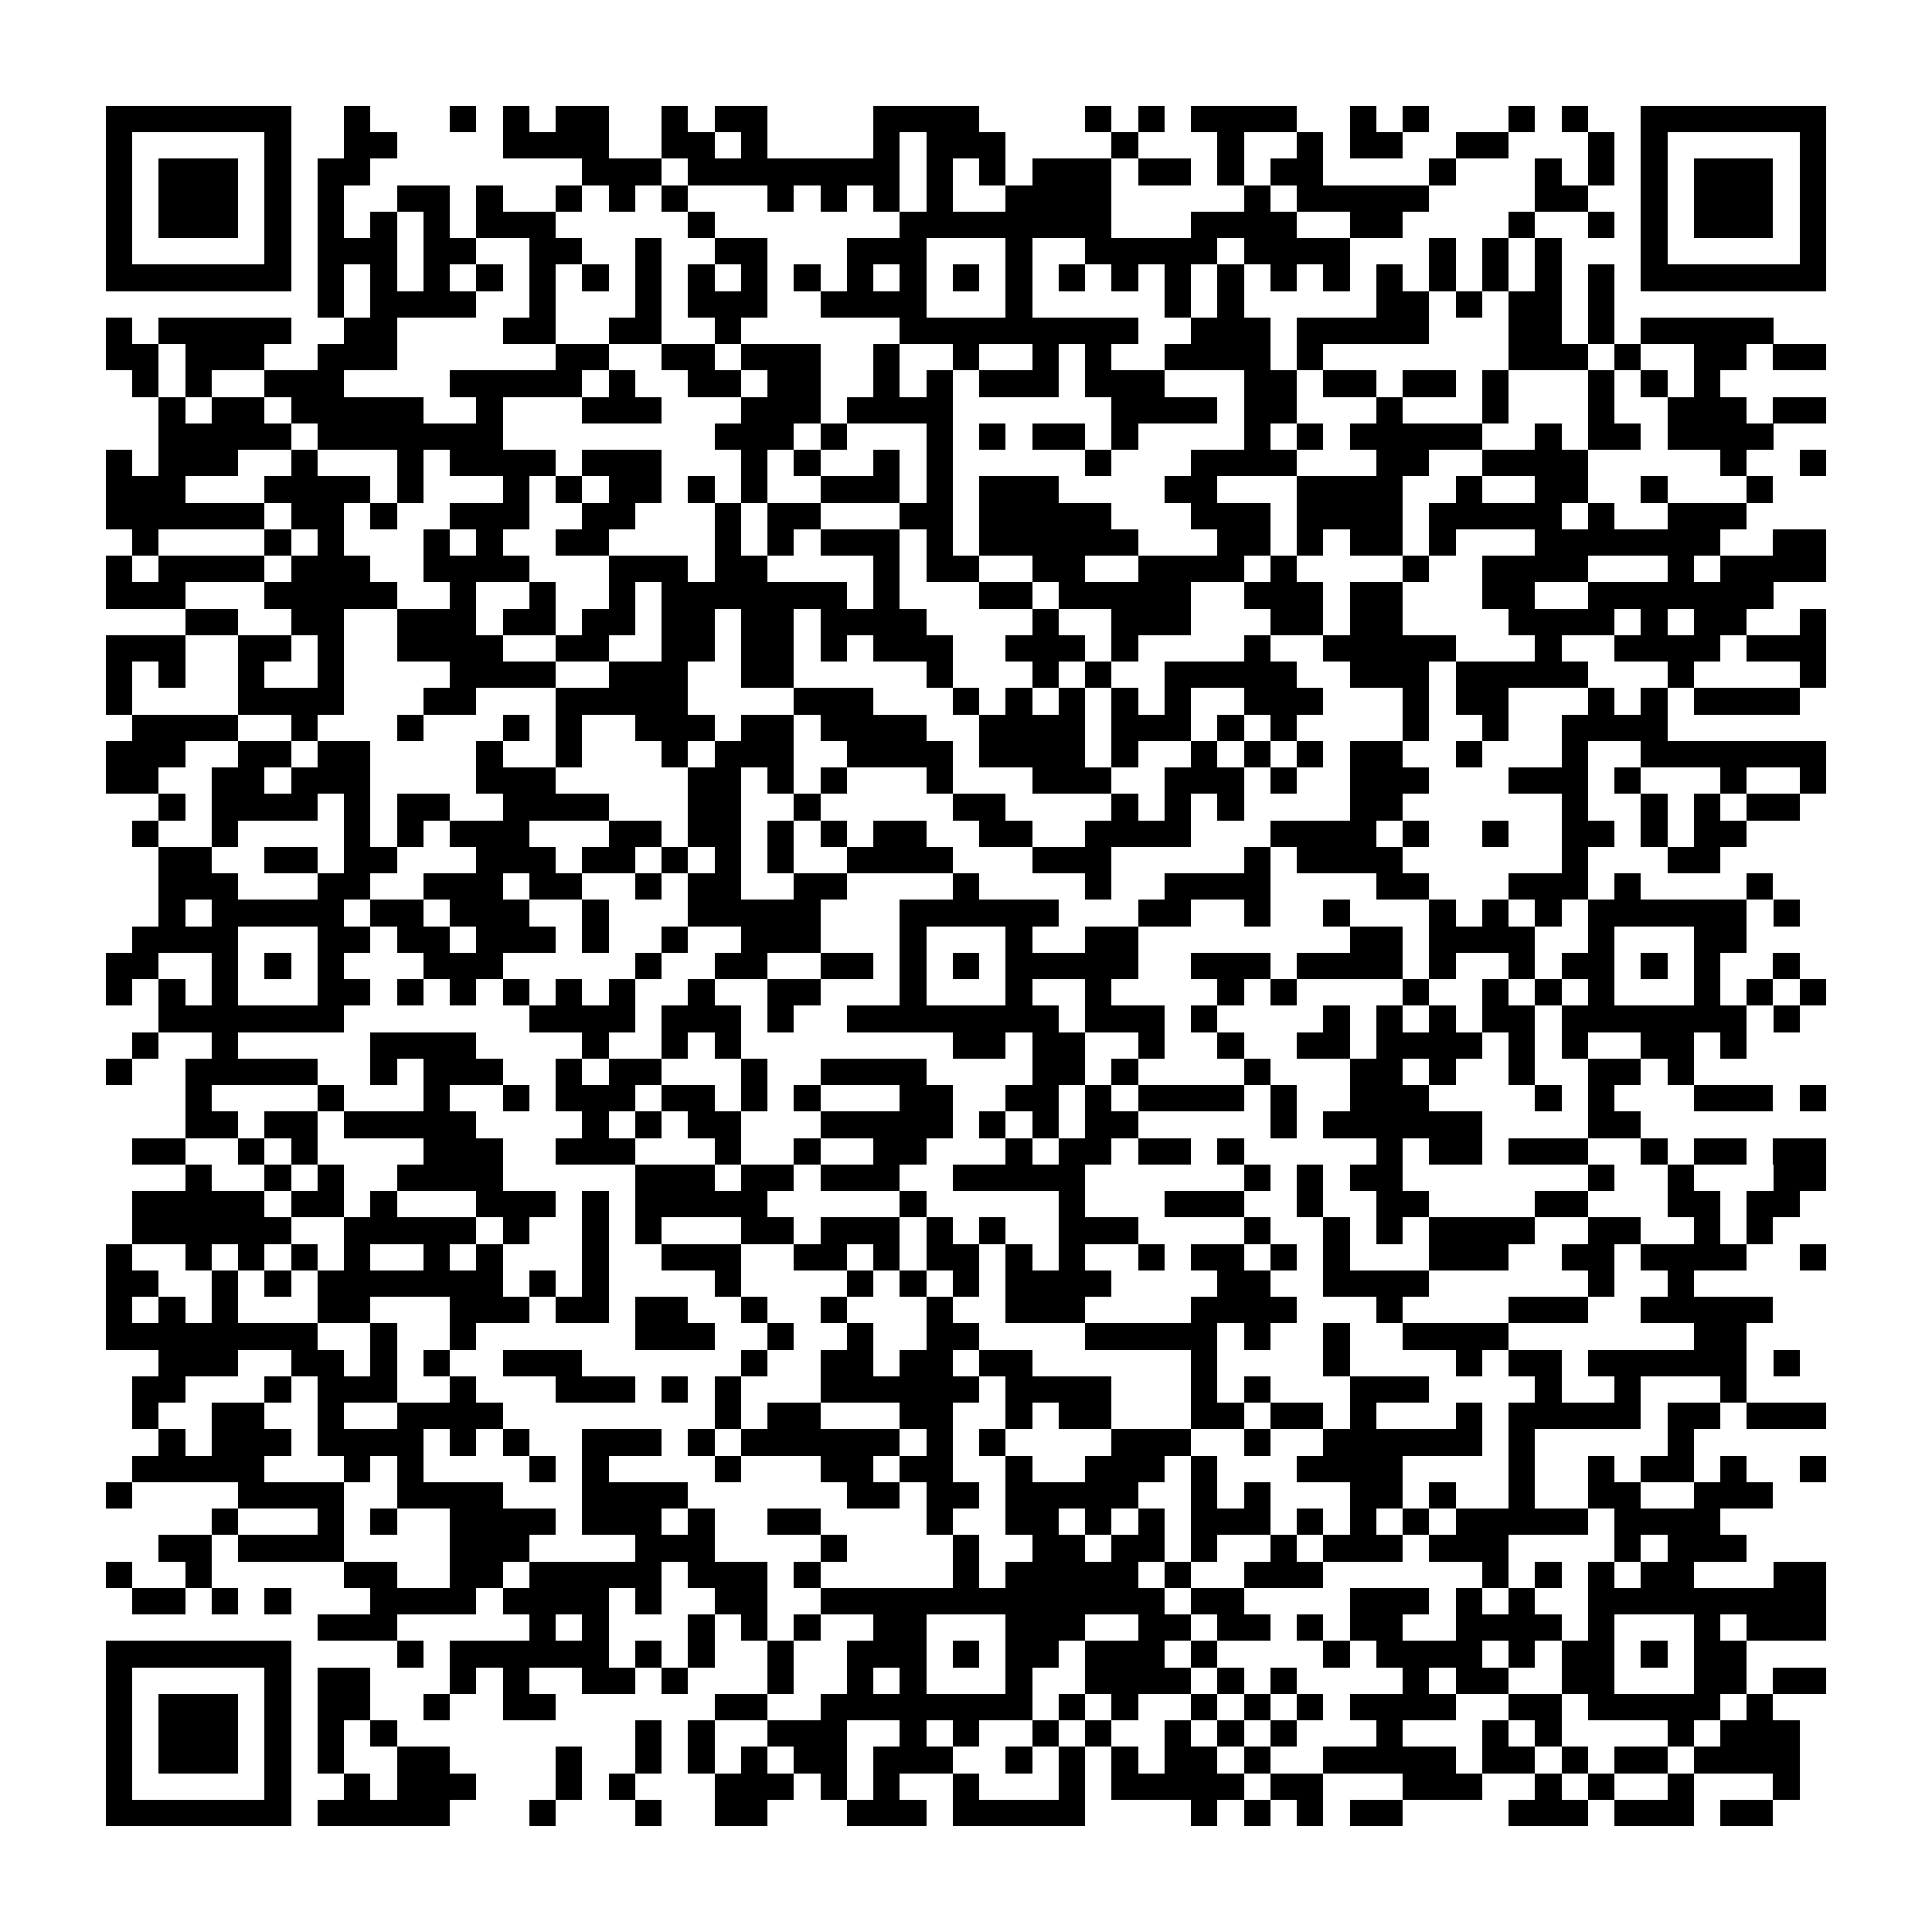 <?xml version="1.0" encoding="utf-8"?><!DOCTYPE svg PUBLIC "-//W3C//DTD SVG 1.1//EN" "http://www.w3.org/Graphics/SVG/1.1/DTD/svg11.dtd"><svg xmlns="http://www.w3.org/2000/svg" viewBox="0 0 73 73" shape-rendering="crispEdges"><path fill="#ffffff" d="M0 0h73v73H0z"/><path stroke="#000000" d="M4 4.5h7m2 0h1m3 0h1m1 0h1m1 0h2m2 0h1m1 0h2m4 0h4m4 0h1m1 0h1m1 0h4m2 0h1m1 0h1m3 0h1m1 0h1m2 0h7M4 5.5h1m5 0h1m2 0h2m4 0h4m2 0h2m1 0h1m4 0h1m1 0h3m4 0h1m3 0h1m2 0h1m1 0h2m2 0h2m3 0h1m1 0h1m5 0h1M4 6.5h1m1 0h3m1 0h1m1 0h2m8 0h3m1 0h8m1 0h1m1 0h1m1 0h3m1 0h2m1 0h1m1 0h2m4 0h1m3 0h1m1 0h1m1 0h1m1 0h3m1 0h1M4 7.5h1m1 0h3m1 0h1m1 0h1m2 0h2m1 0h1m2 0h1m1 0h1m1 0h1m3 0h1m1 0h1m1 0h1m1 0h1m2 0h4m5 0h1m1 0h5m4 0h2m2 0h1m1 0h3m1 0h1M4 8.5h1m1 0h3m1 0h1m1 0h1m1 0h1m1 0h1m1 0h3m5 0h1m7 0h8m3 0h4m2 0h2m4 0h1m2 0h1m1 0h1m1 0h3m1 0h1M4 9.5h1m5 0h1m1 0h3m1 0h2m2 0h2m2 0h1m2 0h2m3 0h3m3 0h1m2 0h5m1 0h4m3 0h1m1 0h1m1 0h1m3 0h1m5 0h1M4 10.5h7m1 0h1m1 0h1m1 0h1m1 0h1m1 0h1m1 0h1m1 0h1m1 0h1m1 0h1m1 0h1m1 0h1m1 0h1m1 0h1m1 0h1m1 0h1m1 0h1m1 0h1m1 0h1m1 0h1m1 0h1m1 0h1m1 0h1m1 0h1m1 0h1m1 0h1m1 0h7M12 11.5h1m1 0h4m2 0h1m3 0h1m1 0h3m2 0h4m3 0h1m5 0h1m1 0h1m5 0h2m1 0h1m1 0h2m1 0h1M4 12.5h1m1 0h5m2 0h2m4 0h2m2 0h2m2 0h1m6 0h9m2 0h3m1 0h5m3 0h2m1 0h1m1 0h5M4 13.5h2m1 0h3m2 0h3m6 0h2m2 0h2m1 0h3m2 0h1m2 0h1m2 0h1m1 0h1m2 0h4m1 0h1m7 0h3m1 0h1m2 0h2m1 0h2M5 14.5h1m1 0h1m2 0h3m4 0h5m1 0h1m2 0h2m1 0h2m2 0h1m1 0h1m1 0h3m1 0h3m3 0h2m1 0h2m1 0h2m1 0h1m3 0h1m1 0h1m1 0h1M6 15.5h1m1 0h2m1 0h5m2 0h1m3 0h3m3 0h3m1 0h4m6 0h4m1 0h2m3 0h1m3 0h1m3 0h1m2 0h3m1 0h2M6 16.5h5m1 0h7m8 0h3m1 0h1m3 0h1m1 0h1m1 0h2m1 0h1m4 0h1m1 0h1m1 0h5m2 0h1m1 0h2m1 0h4M4 17.5h1m1 0h3m2 0h1m3 0h1m1 0h4m1 0h3m3 0h1m1 0h1m2 0h1m1 0h1m5 0h1m3 0h4m3 0h2m2 0h4m5 0h1m2 0h1M4 18.5h3m3 0h4m1 0h1m3 0h1m1 0h1m1 0h2m1 0h1m1 0h1m2 0h3m1 0h1m1 0h3m4 0h2m3 0h4m2 0h1m2 0h2m2 0h1m3 0h1M4 19.5h6m1 0h2m1 0h1m2 0h3m2 0h2m3 0h1m1 0h2m3 0h2m1 0h5m3 0h3m1 0h4m1 0h5m1 0h1m2 0h3M5 20.5h1m4 0h1m1 0h1m3 0h1m1 0h1m2 0h2m4 0h1m1 0h1m1 0h3m1 0h1m1 0h6m3 0h2m1 0h1m1 0h2m1 0h1m3 0h7m2 0h2M4 21.5h1m1 0h4m1 0h3m2 0h4m3 0h3m1 0h2m4 0h1m1 0h2m2 0h2m2 0h4m1 0h1m4 0h1m2 0h4m3 0h1m1 0h4M4 22.5h3m3 0h5m2 0h1m2 0h1m2 0h1m1 0h7m1 0h1m3 0h2m1 0h5m2 0h3m1 0h2m3 0h2m2 0h7M7 23.5h2m2 0h2m2 0h3m1 0h2m1 0h2m1 0h2m1 0h2m1 0h4m4 0h1m2 0h3m3 0h2m1 0h2m4 0h4m1 0h1m1 0h2m2 0h1M4 24.5h3m2 0h2m1 0h1m2 0h4m2 0h2m2 0h2m1 0h2m1 0h1m1 0h3m2 0h3m1 0h1m4 0h1m2 0h5m3 0h1m2 0h4m1 0h3M4 25.5h1m1 0h1m2 0h1m2 0h1m4 0h4m2 0h3m2 0h2m5 0h1m3 0h1m1 0h1m2 0h5m2 0h3m1 0h5m3 0h1m4 0h1M4 26.5h1m4 0h4m3 0h2m3 0h5m4 0h3m3 0h1m1 0h1m1 0h1m1 0h1m1 0h1m2 0h3m3 0h1m1 0h2m3 0h1m1 0h1m1 0h4M5 27.5h4m2 0h1m3 0h1m3 0h1m1 0h1m2 0h3m1 0h2m1 0h4m2 0h4m1 0h3m1 0h1m1 0h1m4 0h1m2 0h1m2 0h4M4 28.5h3m2 0h2m1 0h2m4 0h1m2 0h1m3 0h1m1 0h3m2 0h4m1 0h4m1 0h1m2 0h1m1 0h1m1 0h1m1 0h2m2 0h1m3 0h1m2 0h7M4 29.5h2m2 0h2m1 0h3m4 0h3m5 0h2m1 0h1m1 0h1m3 0h1m3 0h3m2 0h3m1 0h1m2 0h3m3 0h3m1 0h1m3 0h1m2 0h1M6 30.5h1m1 0h4m1 0h1m1 0h2m2 0h4m3 0h2m2 0h1m5 0h2m4 0h1m1 0h1m1 0h1m4 0h2m6 0h1m2 0h1m1 0h1m1 0h2M5 31.5h1m2 0h1m4 0h1m1 0h1m1 0h3m3 0h2m1 0h2m1 0h1m1 0h1m1 0h2m2 0h2m2 0h4m3 0h4m1 0h1m2 0h1m2 0h2m1 0h1m1 0h2M6 32.5h2m2 0h2m1 0h2m3 0h3m1 0h2m1 0h1m1 0h1m1 0h1m2 0h4m3 0h3m5 0h1m1 0h4m6 0h1m3 0h2M6 33.5h3m3 0h2m2 0h3m1 0h2m2 0h1m1 0h2m2 0h2m4 0h1m4 0h1m2 0h4m4 0h2m3 0h3m1 0h1m4 0h1M6 34.5h1m1 0h5m1 0h2m1 0h3m2 0h1m3 0h5m3 0h6m3 0h2m2 0h1m2 0h1m3 0h1m1 0h1m1 0h1m1 0h6m1 0h1M5 35.5h4m3 0h2m1 0h2m1 0h3m1 0h1m2 0h1m2 0h3m3 0h1m3 0h1m2 0h2m8 0h2m1 0h4m2 0h1m3 0h2M4 36.5h2m2 0h1m1 0h1m1 0h1m3 0h3m5 0h1m2 0h2m2 0h2m1 0h1m1 0h1m1 0h5m2 0h3m1 0h4m1 0h1m2 0h1m1 0h2m1 0h1m1 0h1m2 0h1M4 37.5h1m1 0h1m1 0h1m3 0h2m1 0h1m1 0h1m1 0h1m1 0h1m1 0h1m2 0h1m2 0h2m3 0h1m3 0h1m2 0h1m4 0h1m1 0h1m4 0h1m2 0h1m1 0h1m1 0h1m3 0h1m1 0h1m1 0h1M6 38.5h7m7 0h4m1 0h3m1 0h1m2 0h8m1 0h3m1 0h1m4 0h1m1 0h1m1 0h1m1 0h2m1 0h7m1 0h1M5 39.5h1m2 0h1m5 0h4m4 0h1m2 0h1m1 0h1m8 0h2m1 0h2m2 0h1m2 0h1m2 0h2m1 0h4m1 0h1m1 0h1m2 0h2m1 0h1M4 40.5h1m2 0h5m2 0h1m1 0h3m2 0h1m1 0h2m3 0h1m2 0h4m4 0h2m1 0h1m4 0h1m3 0h2m1 0h1m2 0h1m2 0h2m1 0h1M7 41.5h1m4 0h1m3 0h1m2 0h1m1 0h3m1 0h2m1 0h1m1 0h1m3 0h2m2 0h2m1 0h1m1 0h4m1 0h1m2 0h3m4 0h1m1 0h1m3 0h3m1 0h1M7 42.5h2m1 0h2m1 0h5m4 0h1m1 0h1m1 0h2m3 0h5m1 0h1m1 0h1m1 0h2m5 0h1m1 0h6m4 0h2M5 43.5h2m2 0h1m1 0h1m4 0h3m2 0h3m3 0h1m2 0h1m2 0h2m3 0h1m1 0h2m1 0h2m1 0h1m5 0h1m1 0h2m1 0h3m2 0h1m1 0h2m1 0h2M7 44.5h1m2 0h1m1 0h1m2 0h4m5 0h3m1 0h2m1 0h3m2 0h5m6 0h1m1 0h1m1 0h2m7 0h1m2 0h1m3 0h2M5 45.5h5m1 0h2m1 0h1m3 0h3m1 0h1m1 0h5m5 0h1m5 0h1m3 0h3m2 0h1m2 0h2m4 0h2m3 0h2m1 0h2M5 46.5h6m2 0h5m1 0h1m2 0h1m1 0h1m3 0h2m1 0h3m1 0h1m1 0h1m2 0h3m4 0h1m2 0h1m1 0h1m1 0h4m2 0h2m2 0h1m1 0h1M4 47.5h1m2 0h1m1 0h1m1 0h1m1 0h1m2 0h1m1 0h1m3 0h1m2 0h3m2 0h2m1 0h1m1 0h2m1 0h1m1 0h1m2 0h1m1 0h2m1 0h1m1 0h1m3 0h3m2 0h2m1 0h4m2 0h1M4 48.5h2m2 0h1m1 0h1m1 0h7m1 0h1m1 0h1m4 0h1m4 0h1m1 0h1m1 0h1m1 0h4m4 0h2m2 0h4m6 0h1m2 0h1M4 49.5h1m1 0h1m1 0h1m3 0h2m3 0h3m1 0h2m1 0h2m2 0h1m2 0h1m3 0h1m2 0h3m4 0h4m3 0h1m4 0h3m2 0h5M4 50.5h8m2 0h1m2 0h1m6 0h3m2 0h1m2 0h1m2 0h2m4 0h5m1 0h1m2 0h1m2 0h4m7 0h2M6 51.5h3m2 0h2m1 0h1m1 0h1m2 0h3m6 0h1m2 0h2m1 0h2m1 0h2m6 0h1m4 0h1m4 0h1m1 0h2m1 0h6m1 0h1M5 52.5h2m3 0h1m1 0h3m2 0h1m3 0h3m1 0h1m1 0h1m3 0h6m1 0h4m3 0h1m1 0h1m3 0h3m4 0h1m2 0h1m3 0h1M5 53.5h1m2 0h2m2 0h1m2 0h4m8 0h1m1 0h2m3 0h2m2 0h1m1 0h2m3 0h2m1 0h2m1 0h1m3 0h1m1 0h5m1 0h2m1 0h3M6 54.5h1m1 0h3m1 0h4m1 0h1m1 0h1m2 0h3m1 0h1m1 0h6m1 0h1m1 0h1m4 0h3m2 0h1m2 0h6m1 0h1m5 0h1M5 55.5h5m3 0h1m1 0h1m4 0h1m1 0h1m4 0h1m3 0h2m1 0h2m2 0h1m2 0h3m1 0h1m3 0h4m4 0h1m2 0h1m1 0h2m1 0h1m2 0h1M4 56.5h1m4 0h4m2 0h4m3 0h4m6 0h2m1 0h2m1 0h5m2 0h1m1 0h1m3 0h2m1 0h1m2 0h1m2 0h2m2 0h3M8 57.5h1m3 0h1m1 0h1m2 0h4m1 0h3m1 0h1m2 0h2m4 0h1m2 0h2m1 0h1m1 0h1m1 0h3m1 0h1m1 0h1m1 0h1m1 0h5m1 0h4M6 58.5h2m1 0h4m4 0h3m4 0h3m4 0h1m4 0h1m2 0h2m1 0h2m1 0h1m2 0h1m1 0h3m1 0h3m4 0h1m1 0h3M4 59.5h1m2 0h1m5 0h2m2 0h2m1 0h5m1 0h3m1 0h1m5 0h1m1 0h5m1 0h1m2 0h3m6 0h1m1 0h1m1 0h1m1 0h2m3 0h2M5 60.5h2m1 0h1m1 0h1m3 0h4m1 0h4m1 0h1m2 0h2m2 0h13m1 0h2m4 0h3m1 0h1m1 0h1m2 0h9M12 61.5h3m5 0h1m1 0h1m3 0h1m1 0h1m1 0h1m2 0h2m3 0h3m2 0h2m1 0h2m1 0h1m1 0h2m2 0h4m1 0h1m3 0h1m1 0h3M4 62.5h7m4 0h1m1 0h6m1 0h1m1 0h1m2 0h1m2 0h3m1 0h1m1 0h2m1 0h3m1 0h1m4 0h1m1 0h4m1 0h1m1 0h2m1 0h1m1 0h2M4 63.5h1m5 0h1m1 0h2m3 0h1m1 0h1m2 0h2m1 0h1m3 0h1m2 0h1m1 0h1m3 0h1m2 0h4m1 0h1m1 0h1m4 0h1m1 0h2m2 0h2m3 0h2m1 0h2M4 64.5h1m1 0h3m1 0h1m1 0h2m2 0h1m2 0h2m6 0h2m2 0h8m1 0h1m1 0h1m2 0h1m1 0h1m1 0h1m1 0h4m2 0h2m1 0h5m1 0h1M4 65.5h1m1 0h3m1 0h1m1 0h1m1 0h1m9 0h1m1 0h1m2 0h3m2 0h1m1 0h1m2 0h1m1 0h1m2 0h1m1 0h1m1 0h1m3 0h1m3 0h1m1 0h1m4 0h1m1 0h3M4 66.5h1m1 0h3m1 0h1m1 0h1m2 0h2m4 0h1m2 0h1m1 0h1m1 0h1m1 0h2m1 0h3m2 0h1m1 0h1m1 0h1m1 0h2m1 0h1m2 0h5m1 0h2m1 0h1m1 0h2m1 0h4M4 67.5h1m5 0h1m2 0h1m1 0h3m3 0h1m1 0h1m3 0h3m1 0h1m1 0h1m2 0h1m3 0h1m1 0h5m1 0h2m3 0h3m2 0h1m1 0h1m2 0h1m3 0h1M4 68.5h7m1 0h5m3 0h1m3 0h1m2 0h2m3 0h3m1 0h5m4 0h1m1 0h1m1 0h1m1 0h2m4 0h3m1 0h3m1 0h2"/></svg>

